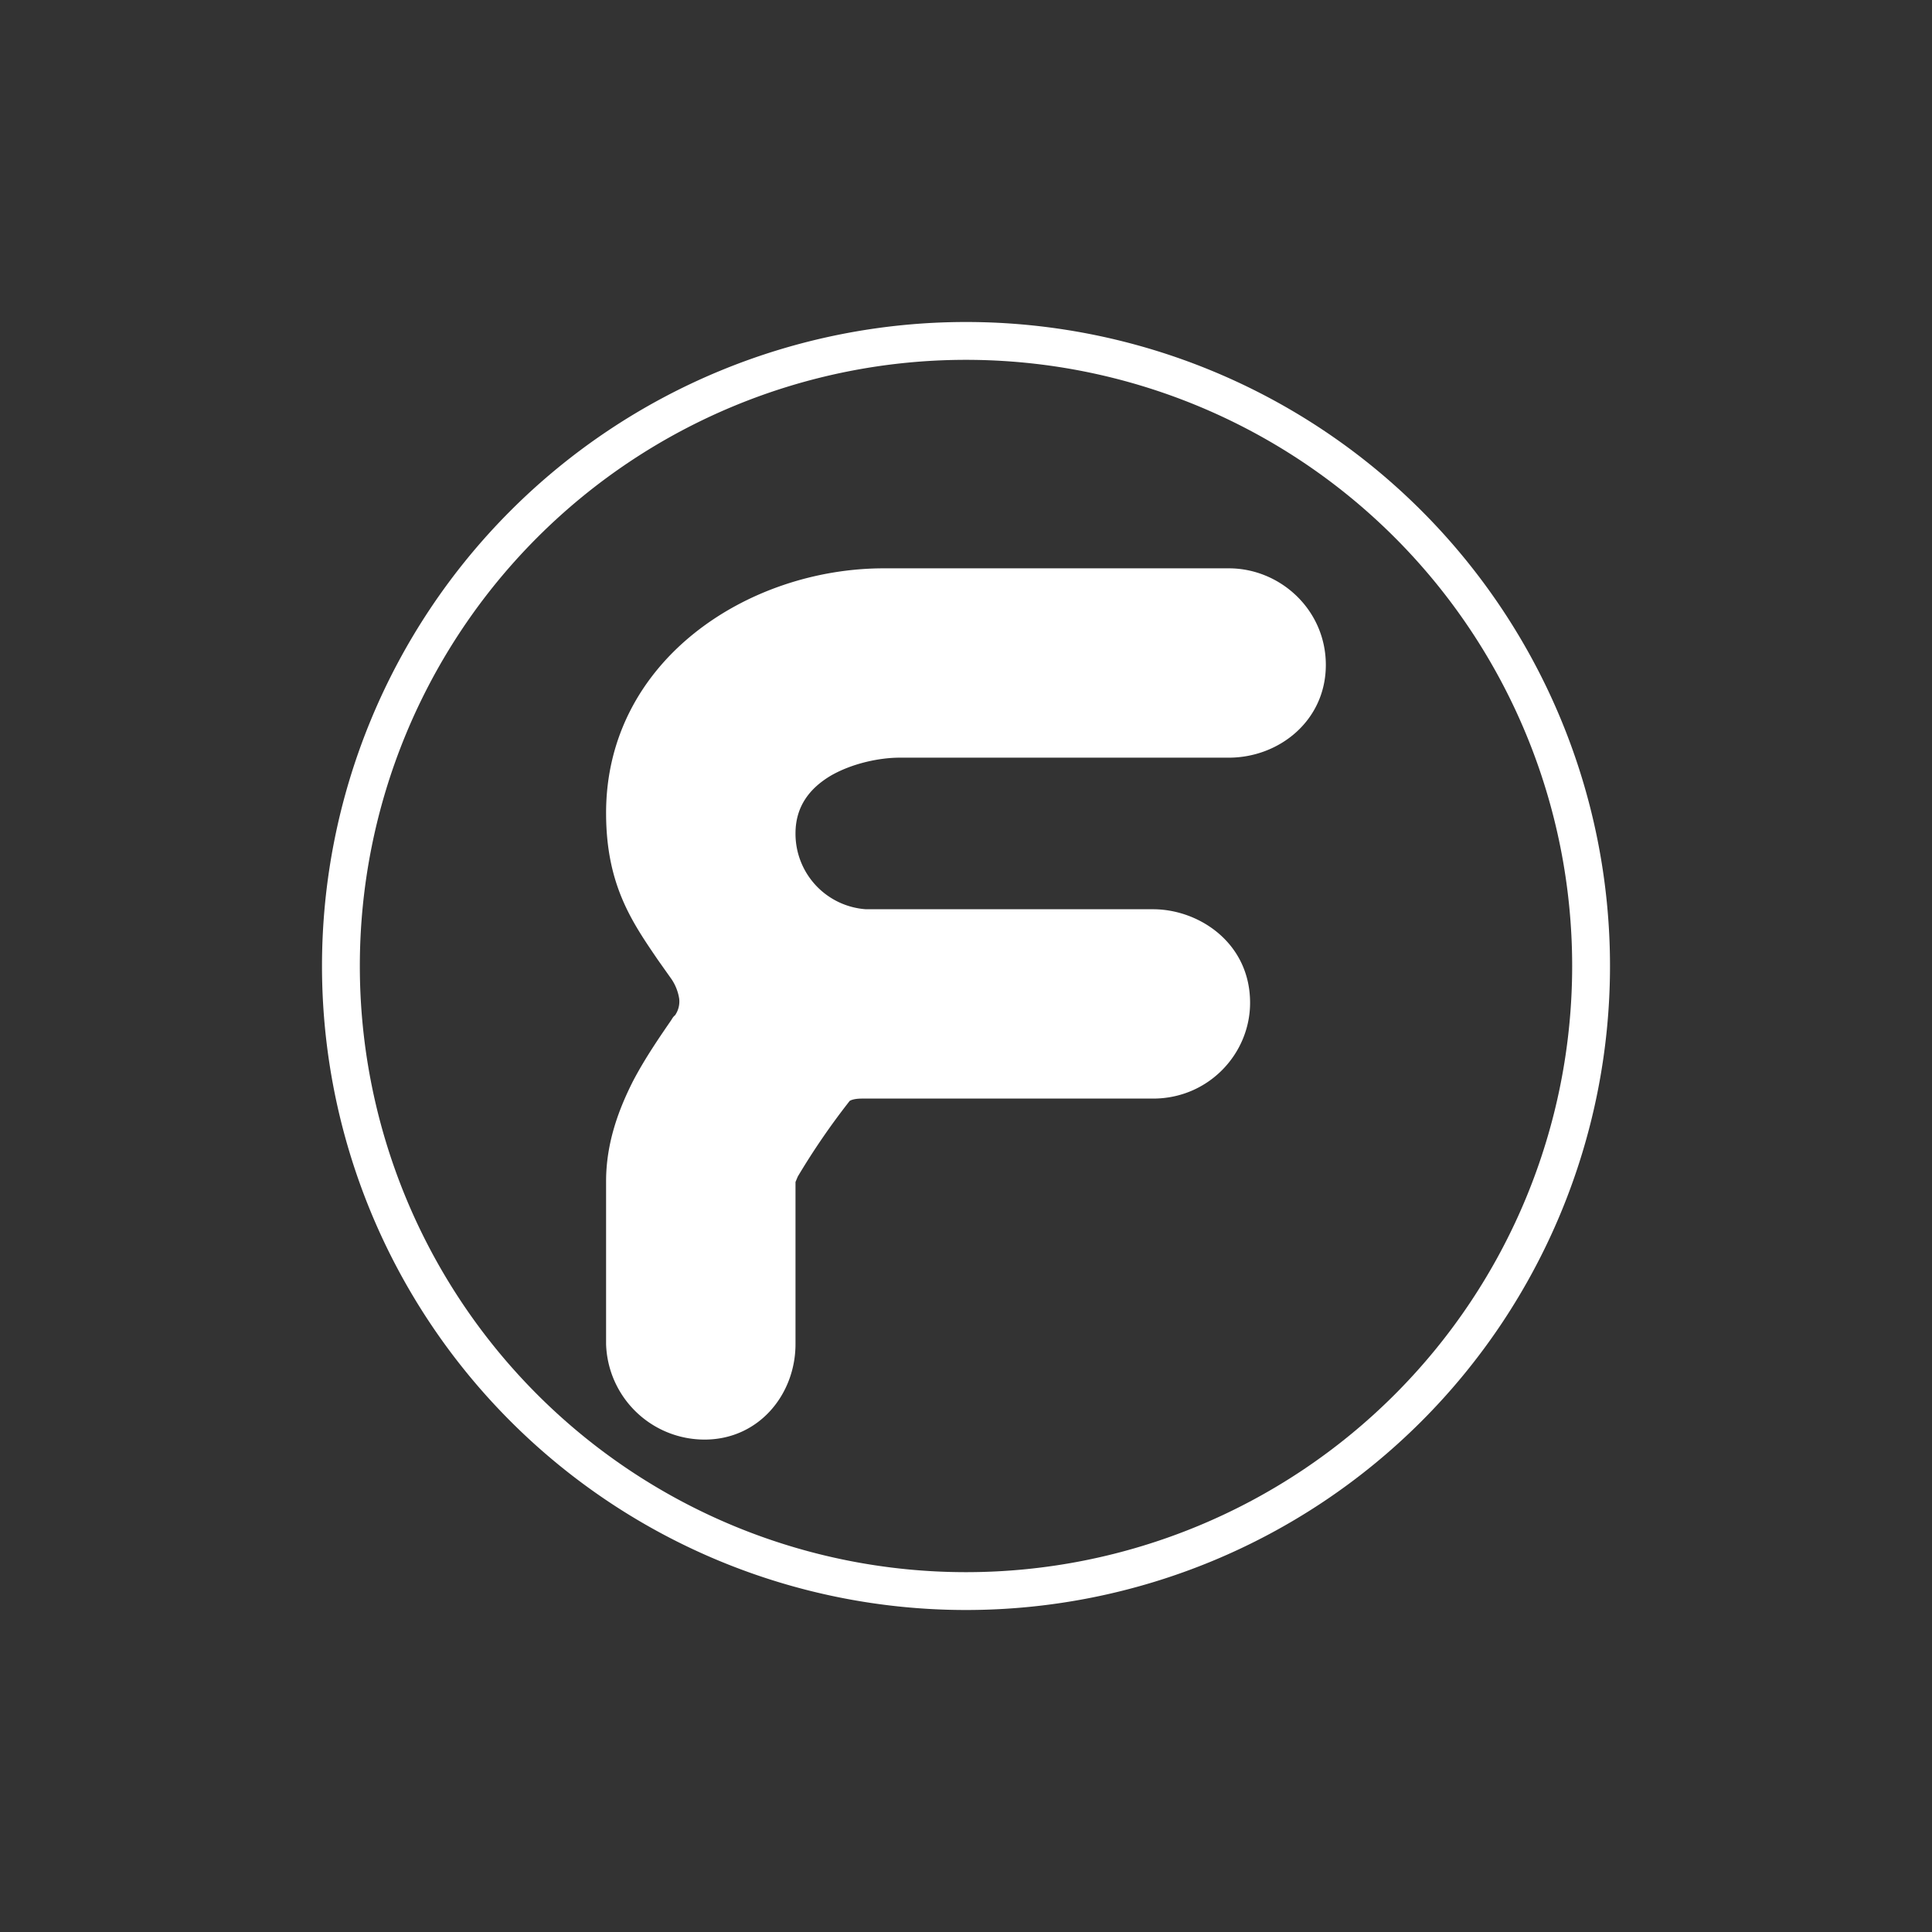 <svg xmlns="http://www.w3.org/2000/svg" width="24" height="24" fill="none" viewBox="0 0 24 24">
    <rect x="0" y="0" width="24" height="24" fill="#333333" stroke="none"/>
    <path fill="#fff" d="M7.529 10.1c0-1.897 1.765-3.04 3.45-3.04h4.286c.64 0 1.205.517 1.205 1.2 0 .691-.579 1.152-1.205 1.152h-4.09c-.24 0-.578.066-.85.221-.264.156-.443.382-.443.72a.94.94 0 0 0 .875.942h3.567c.57 0 1.205.418 1.205 1.162 0 .635-.518 1.19-1.205 1.19H10.71c-.099 0-.141.02-.155.029q-.353.45-.645.94l-.028.067v2.014c0 .621-.452 1.186-1.13 1.186a1.224 1.224 0 0 1-1.223-1.186v-2.023c0-.495.17-.918.334-1.243.15-.287.339-.56.475-.758.014-.023.028-.047.047-.06a.3.3 0 0 0 .052-.208.6.6 0 0 0-.094-.24l-.17-.24c-.32-.47-.644-.932-.644-1.826m3.45-2.57c-1.525 0-2.98 1.021-2.98 2.57 0 .738.24 1.086.556 1.543l.179.263c.084.132.155.283.174.452a.74.74 0 0 1-.142.518l-.037.066a6 6 0 0 0-.447.706c-.15.291-.283.64-.283 1.026v2.023c0 .386.353.715.753.715.377 0 .66-.31.66-.715v-2.023c0-.057.013-.104.023-.142l.056-.122q.058-.126.179-.315c.155-.245.344-.49.522-.725.085-.108.26-.193.518-.193h3.614a.726.726 0 0 0 .734-.72c0-.424-.357-.692-.734-.692h-3.567a1.41 1.41 0 0 1-1.346-1.412 1.27 1.27 0 0 1 .678-1.124 2.3 2.3 0 0 1 1.087-.287h4.094c.405 0 .73-.287.73-.683 0-.41-.34-.73-.735-.73z"/>
    <path fill="#fff" d="M10.979 7.294h4.287a.97.97 0 0 1 .97.964c0 .542-.453.918-.97.918h-4.09c-.55 0-1.529.287-1.529 1.176 0 .706.593 1.177 1.11 1.177h3.568c.47 0 .97.344.97.927a.96.96 0 0 1-.97.955H10.71c-.212 0-.302.071-.33.104-.184.235-.362.47-.508.706-.155.245-.226.386-.226.452v2.023c0 .513-.367.95-.894.95-.518 0-.988-.423-.988-.95v-2.023c0-.438.15-.829.31-1.135s.358-.588.504-.795c.164-.235.103-.485-.043-.706-.38-.588-.771-.979-.771-1.943 0-1.718 1.61-2.8 3.214-2.8"/>
    <path fill="#fff" fill-rule="evenodd" d="M12 19.53a7.53 7.53 0 1 0 0-15.06 7.53 7.53 0 0 0 0 15.06m0 .47a8 8 0 1 0 0-16 8 8 0 0 0 0 16" clip-rule="evenodd"/>
</svg>
